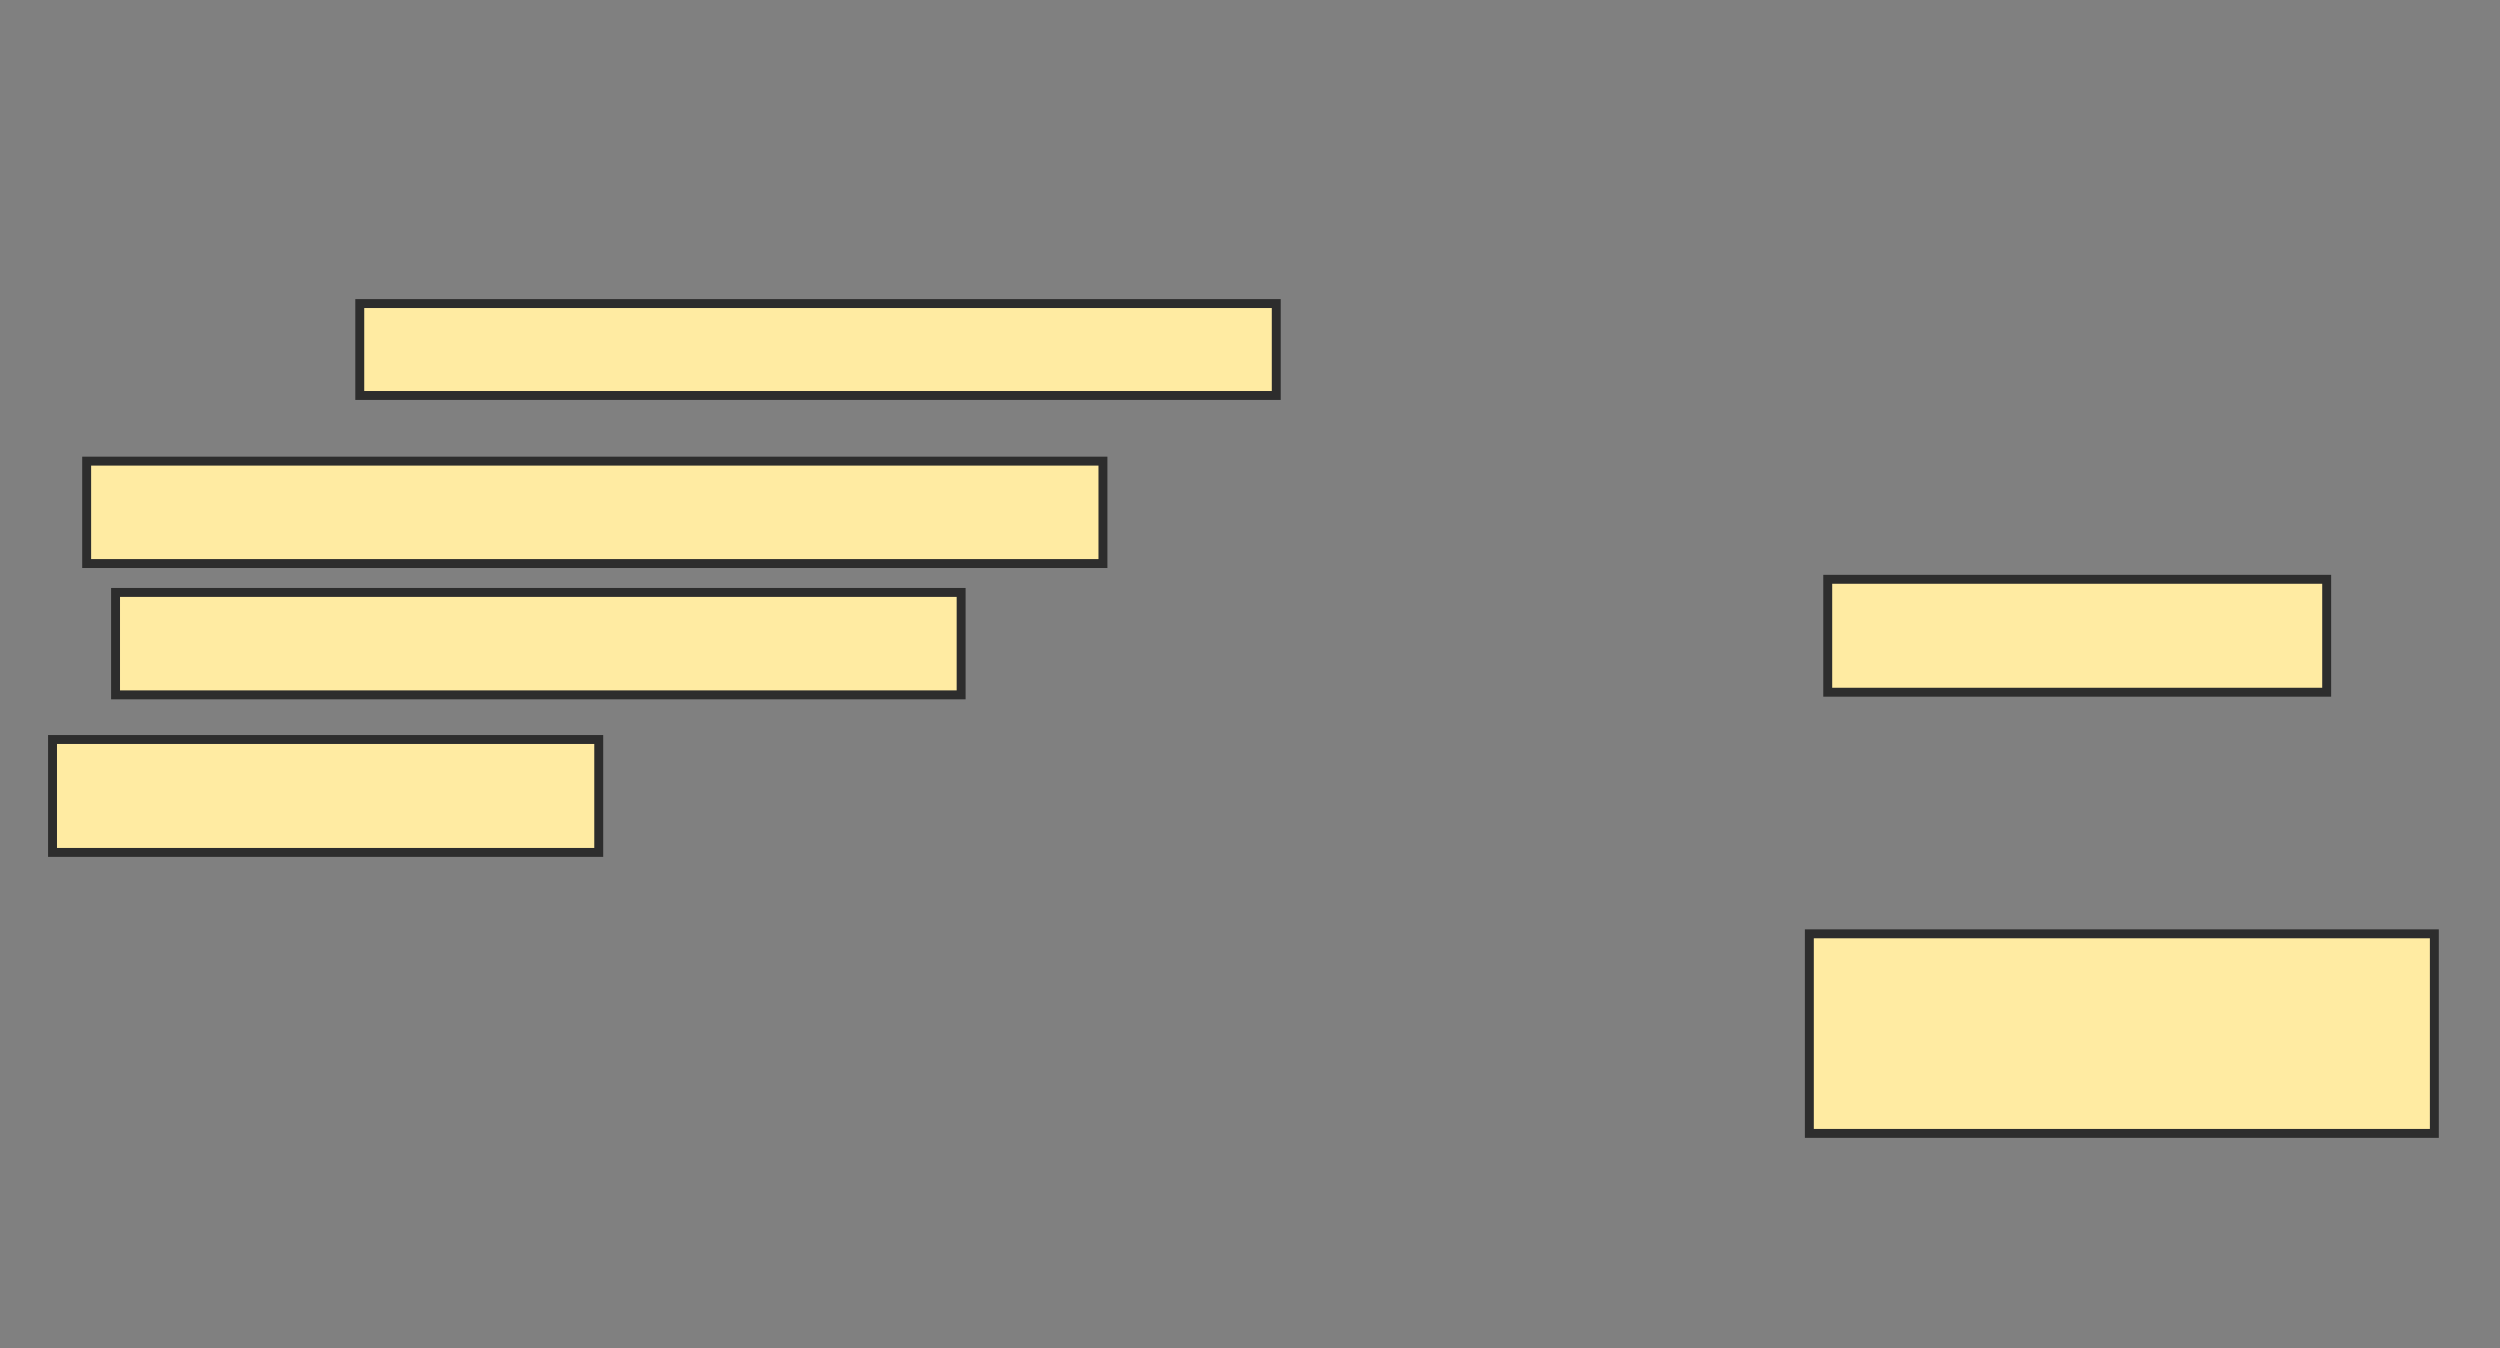 <svg xmlns="http://www.w3.org/2000/svg" width="280" height="151">
 <rect width="100%" height="100%" fill="#808080" stroke="none"/>
 <!-- Created with Image Occlusion Enhanced -->
 <g>
  <title>Labels</title>
 </g>
 <g>
  <title>Masks</title>
  <rect id="cad42035692042d6943b1bc7e6057331-ao-1" height="10.294" width="102.647" y="34" x="40.294" stroke="#2D2D2D" fill="#FFEBA2"/>
  <rect id="cad42035692042d6943b1bc7e6057331-ao-2" height="11.471" width="113.824" y="51.647" x="9.706" stroke="#2D2D2D" fill="#FFEBA2"/>
  <rect id="cad42035692042d6943b1bc7e6057331-ao-3" height="11.471" width="94.706" y="66.353" x="12.941" stroke="#2D2D2D" fill="#FFEBA2"/>
  <rect id="cad42035692042d6943b1bc7e6057331-ao-4" height="12.647" width="61.176" y="82.824" x="5.882" stroke="#2D2D2D" fill="#FFEBA2"/>
  <rect id="cad42035692042d6943b1bc7e6057331-ao-5" height="12.647" width="55.882" y="64.882" x="204.706" stroke="#2D2D2D" fill="#FFEBA2"/>
  <rect id="cad42035692042d6943b1bc7e6057331-ao-6" height="22.353" width="70" y="104.588" x="202.647" stroke="#2D2D2D" fill="#FFEBA2"/>
  
 </g>
</svg>